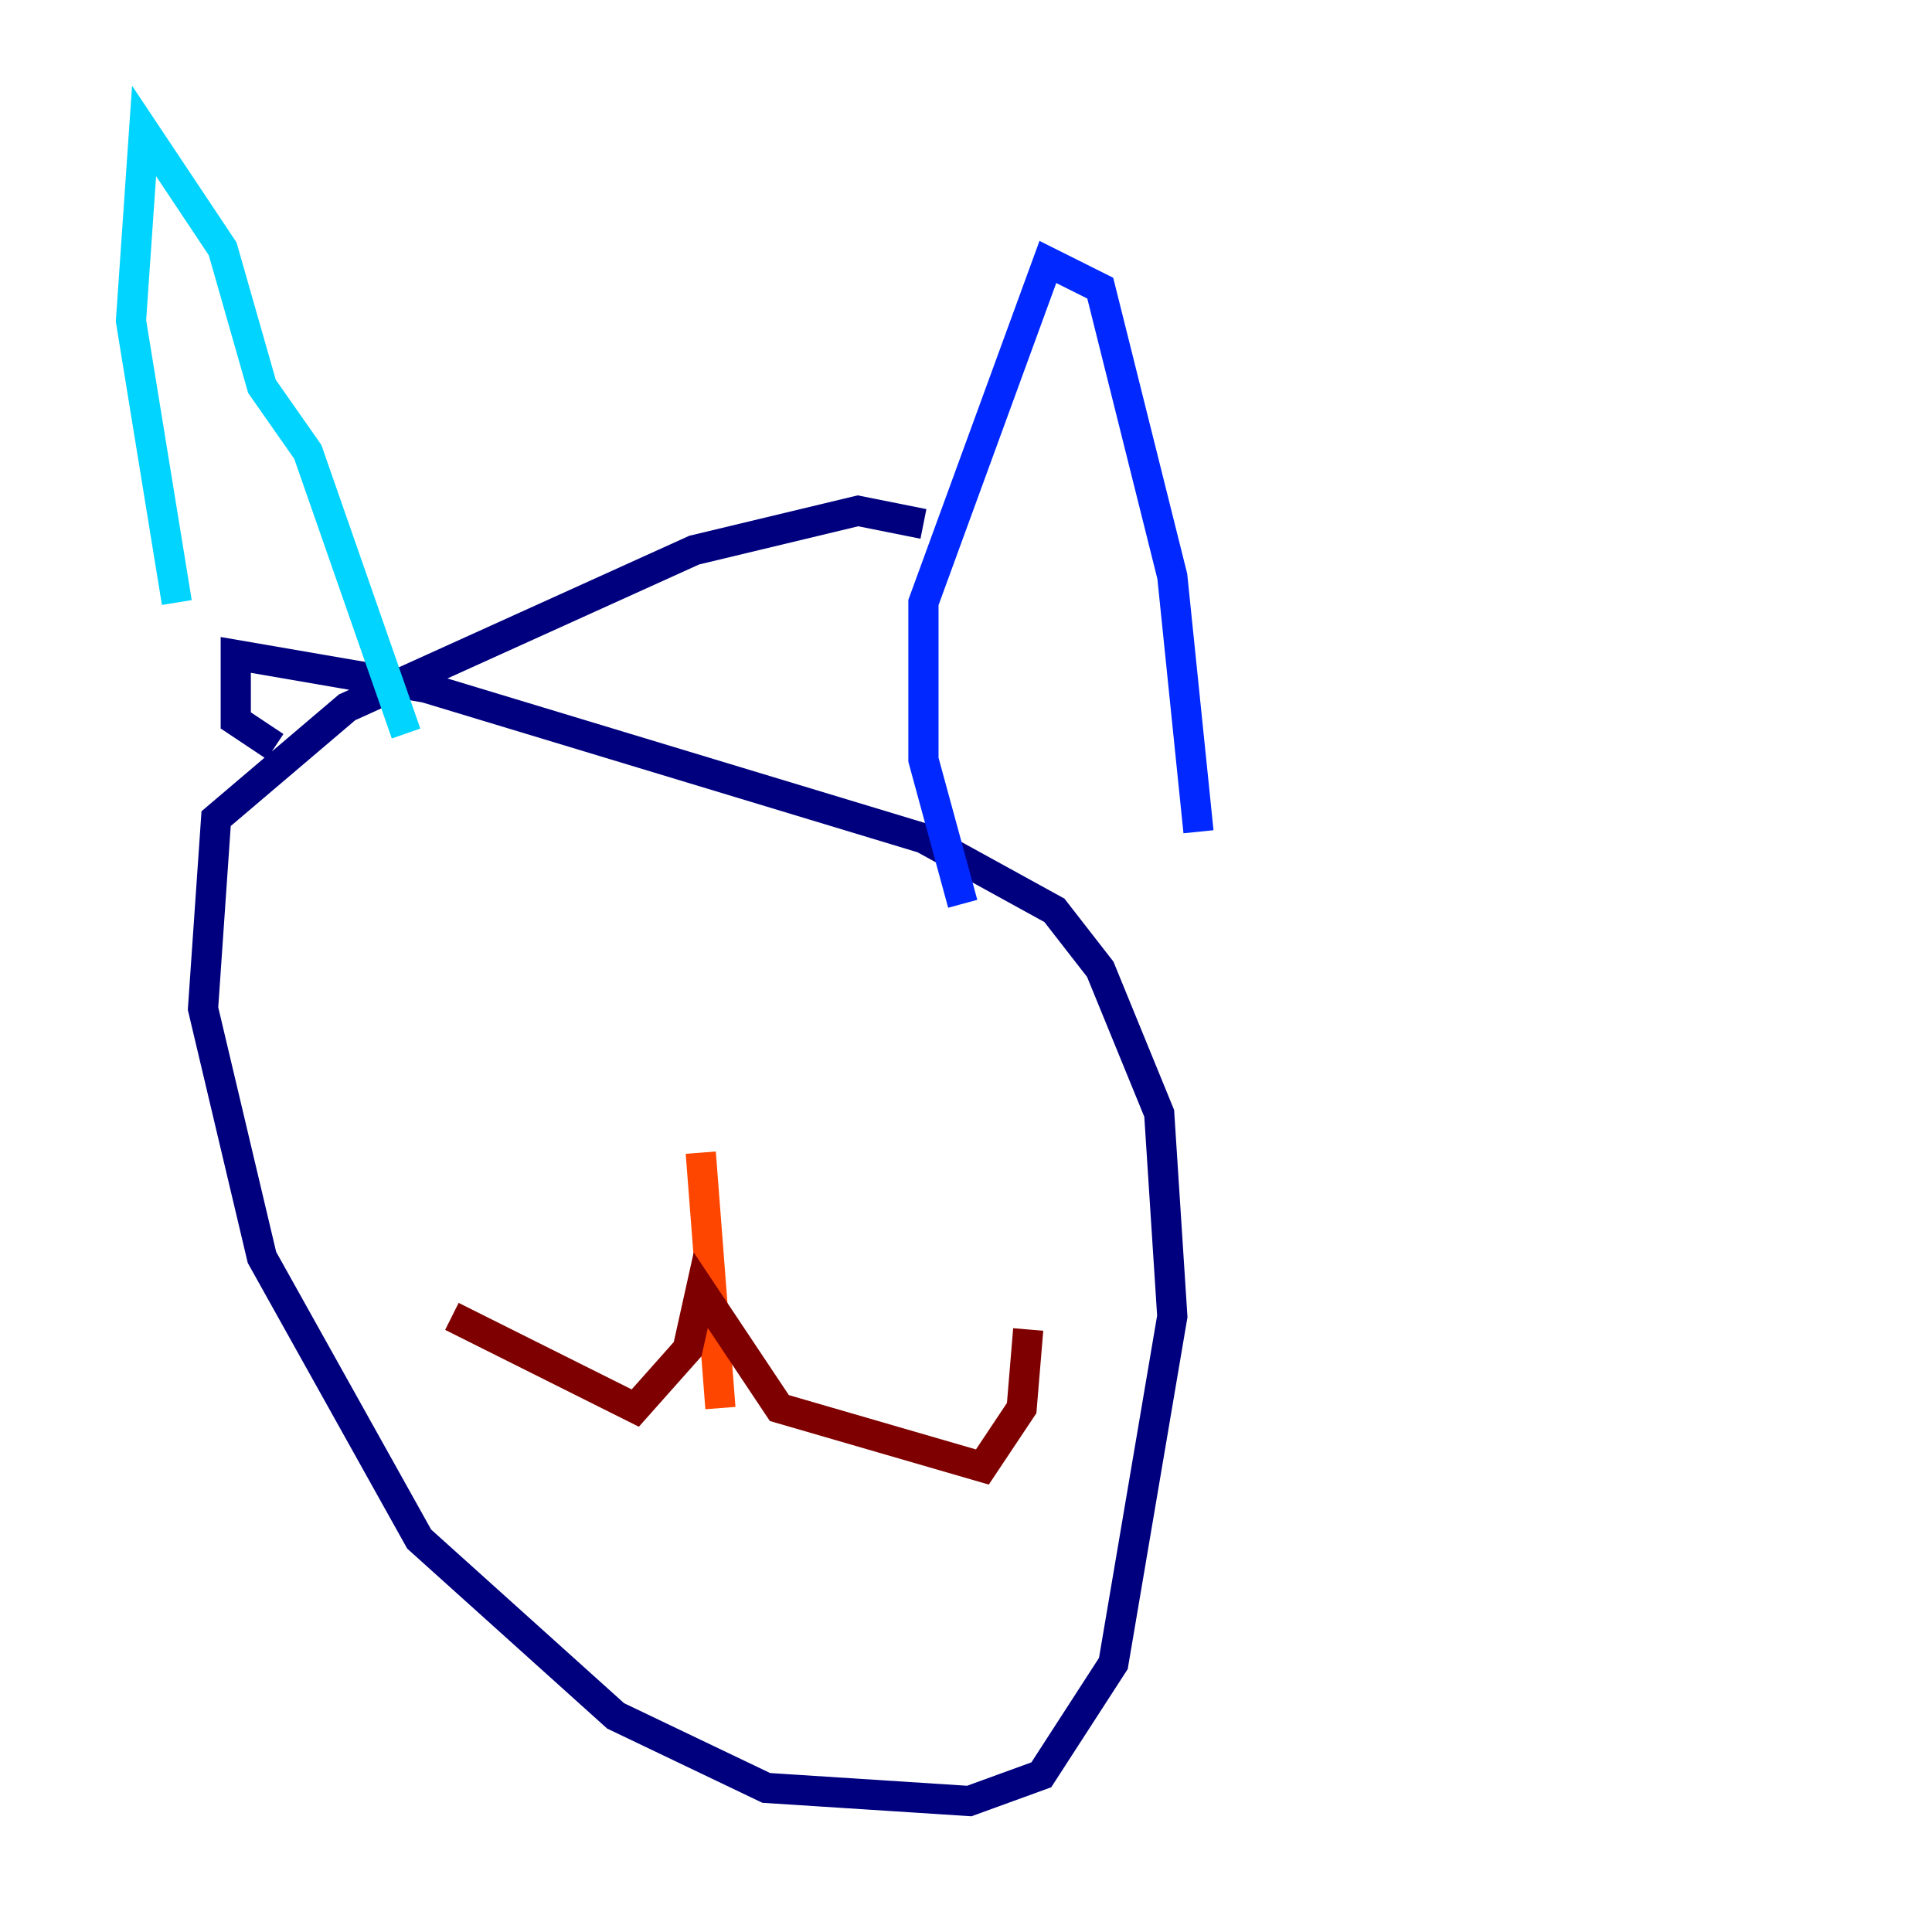 <?xml version="1.0" encoding="utf-8" ?>
<svg baseProfile="tiny" height="128" version="1.2" viewBox="0,0,128,128" width="128" xmlns="http://www.w3.org/2000/svg" xmlns:ev="http://www.w3.org/2001/xml-events" xmlns:xlink="http://www.w3.org/1999/xlink"><defs /><polyline fill="none" points="61.18,34.712 56.841,33.844 45.993,36.447 22.997,46.861 14.319,54.237 13.451,66.82 17.356,83.308 27.77,101.966 40.786,113.681 50.766,118.454 64.217,119.322 68.99,117.586 73.763,110.21 77.668,87.214 76.8,73.763 72.895,64.217 69.858,60.312 61.18,55.539 28.203,45.559 15.62,43.39 15.62,47.729 18.224,49.464" stroke="#00007f" stroke-width="2" /><polyline fill="none" points="63.783,59.878 61.18,50.332 61.18,39.919 69.424,17.356 72.895,19.091 77.668,38.183 79.403,55.105" stroke="#0028ff" stroke-width="2" /><polyline fill="none" points="26.902,48.597 20.393,29.939 17.356,25.6 14.752,16.488 9.546,8.678 8.678,21.261 11.715,39.919" stroke="#00d4ff" stroke-width="2" /><polyline fill="none" points="49.464,65.085 49.464,65.085" stroke="#7cff79" stroke-width="2" /><polyline fill="none" points="30.807,66.82 30.807,66.82" stroke="#ffe500" stroke-width="2" /><polyline fill="none" points="46.427,76.366 47.729,93.288" stroke="#ff4600" stroke-width="2" /><polyline fill="none" points="29.939,87.214 42.088,93.288 45.559,89.383 46.427,85.478 51.634,93.288 65.085,97.193 67.688,93.288 68.122,88.081" stroke="#7f0000" stroke-width="2" /></svg>